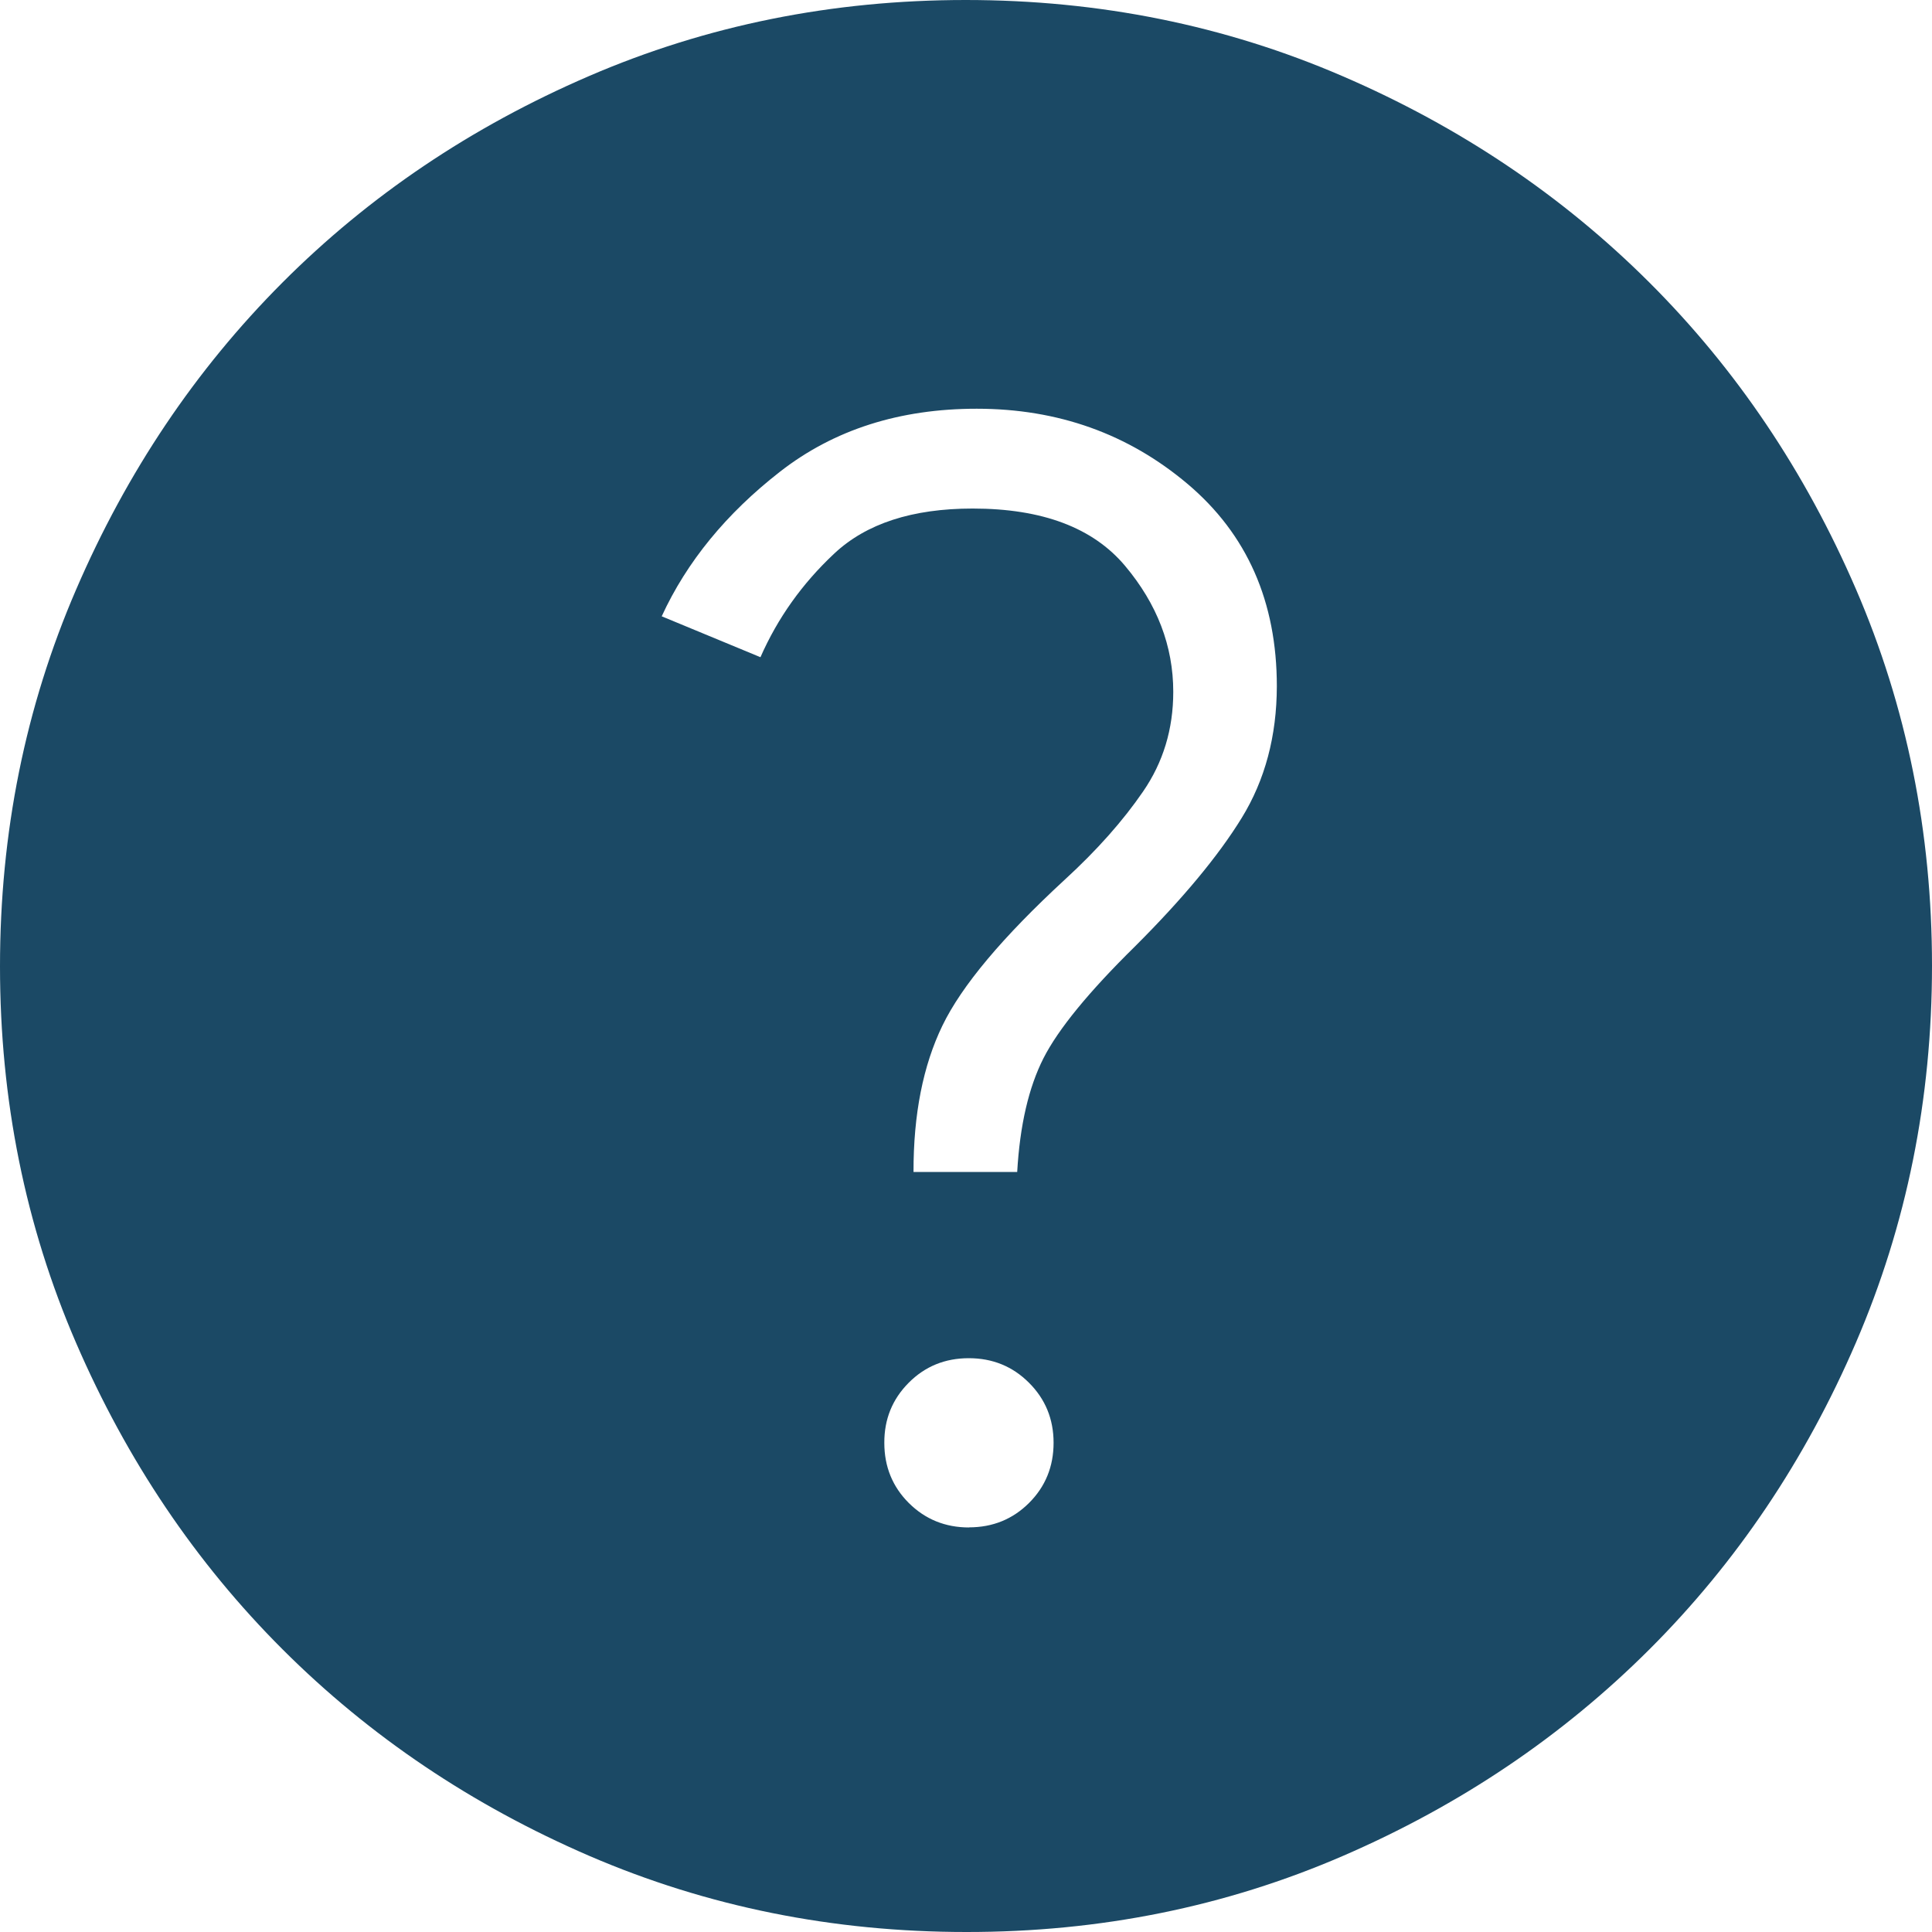 <svg width="18" height="18" viewBox="0 0 18 18" fill="none" xmlns="http://www.w3.org/2000/svg">
<path d="M9.028 14.23C9.249 14.23 9.436 14.154 9.588 14.002C9.74 13.85 9.816 13.663 9.816 13.442C9.816 13.221 9.739 13.034 9.586 12.882C9.434 12.73 9.247 12.654 9.026 12.654C8.805 12.654 8.618 12.73 8.466 12.883C8.314 13.036 8.238 13.222 8.239 13.443C8.239 13.664 8.315 13.851 8.467 14.003C8.62 14.155 8.807 14.231 9.028 14.231M8.511 10.919H9.477C9.502 10.484 9.584 10.131 9.722 9.859C9.86 9.588 10.144 9.241 10.573 8.819C11.02 8.373 11.352 7.973 11.569 7.62C11.786 7.267 11.895 6.858 11.896 6.394C11.896 5.606 11.619 4.978 11.066 4.51C10.512 4.042 9.857 3.808 9.1 3.808C8.381 3.808 7.77 4.003 7.268 4.394C6.766 4.785 6.398 5.235 6.165 5.742L7.085 6.123C7.245 5.759 7.474 5.437 7.772 5.158C8.07 4.878 8.5 4.738 9.062 4.738C9.71 4.738 10.183 4.916 10.482 5.272C10.781 5.628 10.931 6.019 10.931 6.446C10.931 6.793 10.837 7.102 10.65 7.374C10.463 7.647 10.22 7.921 9.92 8.196C9.34 8.731 8.96 9.184 8.78 9.556C8.6 9.928 8.51 10.382 8.511 10.919ZM9.003 18C7.759 18 6.589 17.764 5.493 17.292C4.398 16.819 3.445 16.178 2.634 15.368C1.823 14.558 1.182 13.606 0.709 12.512C0.236 11.418 0 10.248 0 9.003C0 7.758 0.236 6.588 0.709 5.493C1.181 4.398 1.821 3.445 2.63 2.634C3.439 1.823 4.391 1.182 5.487 0.709C6.583 0.236 7.753 0 8.997 0C10.241 0 11.411 0.236 12.507 0.709C13.602 1.181 14.555 1.822 15.366 2.631C16.177 3.44 16.818 4.393 17.291 5.488C17.764 6.583 18 7.753 18 8.997C18 10.241 17.764 11.411 17.292 12.507C16.82 13.603 16.179 14.556 15.368 15.366C14.557 16.176 13.605 16.818 12.512 17.291C11.419 17.764 10.249 18.001 9.003 18Z" fill="#1B4965"/>
</svg>
